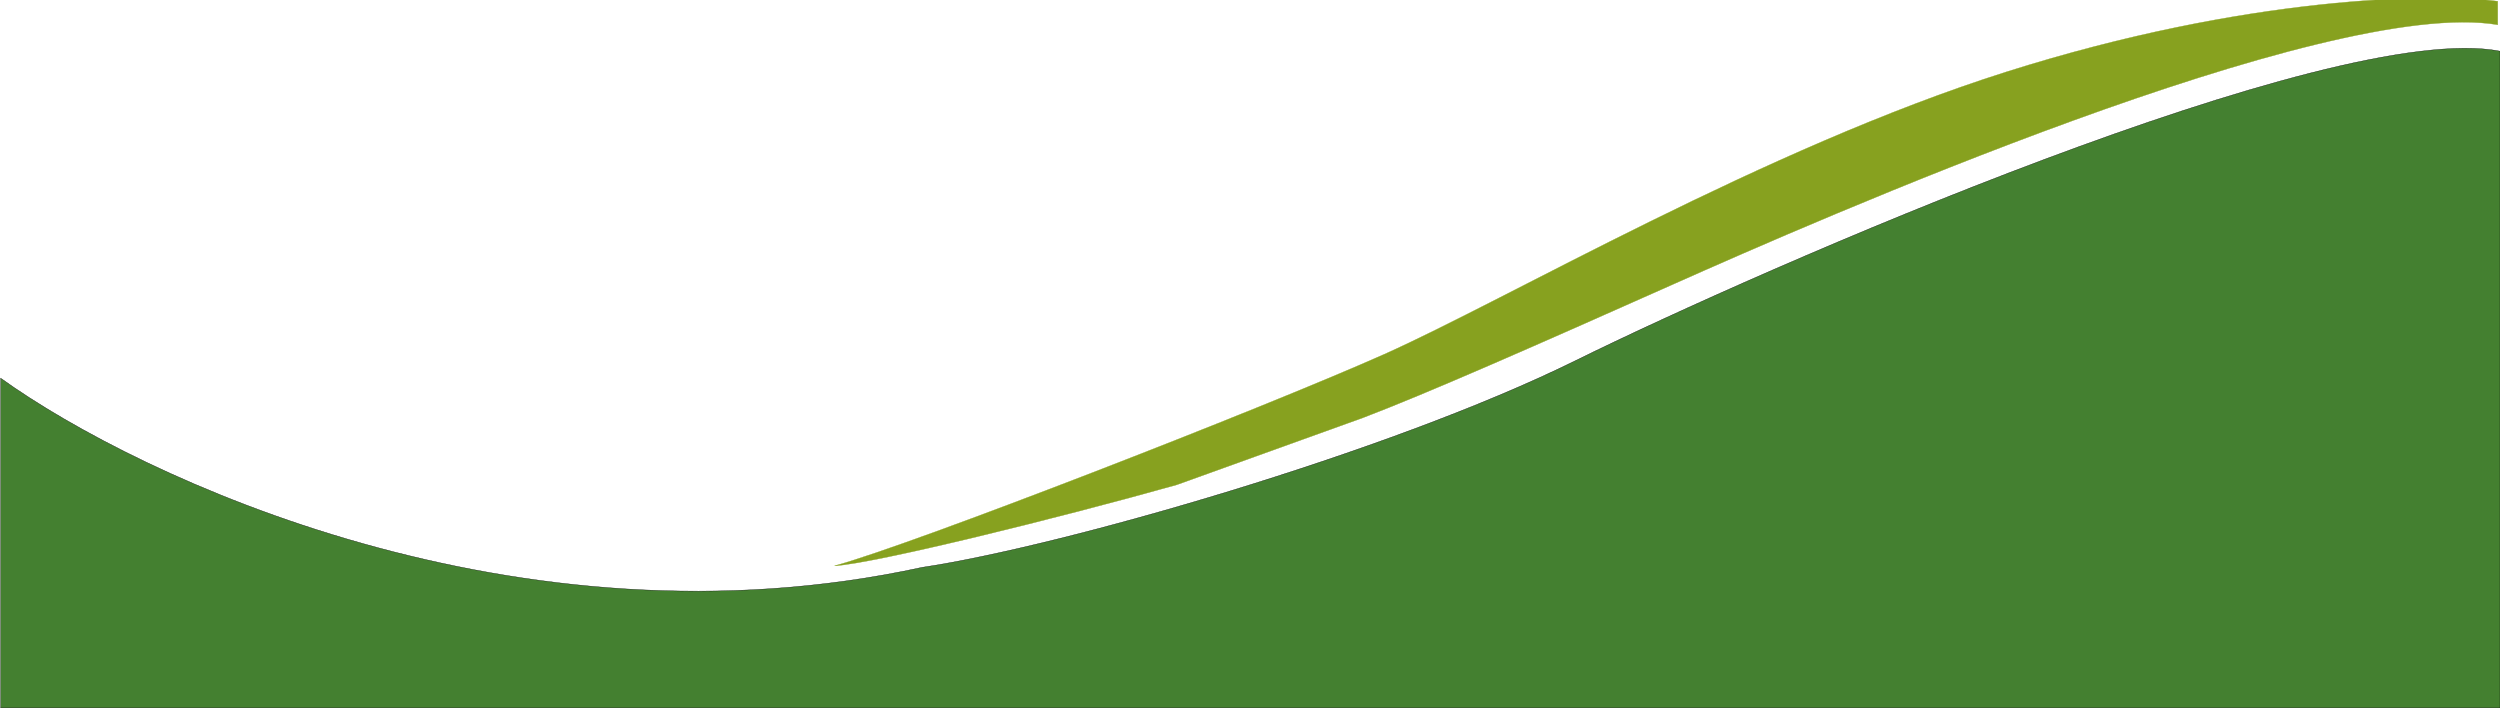 <?xml version="1.0"?>
<svg width="7657" height="2169" xmlns="http://www.w3.org/2000/svg" xmlns:svg="http://www.w3.org/2000/svg">
 <g class="layer">
  <title>Layer 1</title>
  <path d="m2824,1737.74c-1240,269.6 -2396.83,-274 -2822,-579.5l0,1010l7655,0l0,-2011.5c-513.2,-100 -2262.4,667.1 -2833,948.5c-570.6,281.4 -1577.17,569.67 -2000,632.5z" fill="#448030" id="svg_1" stroke="black" transform="matrix(1 0 0 1 0 0)"/>
  <path d="m6145.18,220.12c739.34,-233.99 1311.27,-241.61 1504.82,-216.16l0,71.88c-524.54,-88.63 -2100.41,605.45 -2523.16,793.75c-422.75,188.3 -756.29,335.34 -953.12,410.19l-569.96,205.2c-357.57,100.48 -924.46,240.95 -1047.76,248.01c227.97,-61.06 1309.13,-480.99 1684.21,-648.19c375.08,-167.2 1165.63,-630.7 1904.96,-864.69z" fill="#87A11F" id="svg_2" stroke="#87A11F"/>
 </g>
</svg>